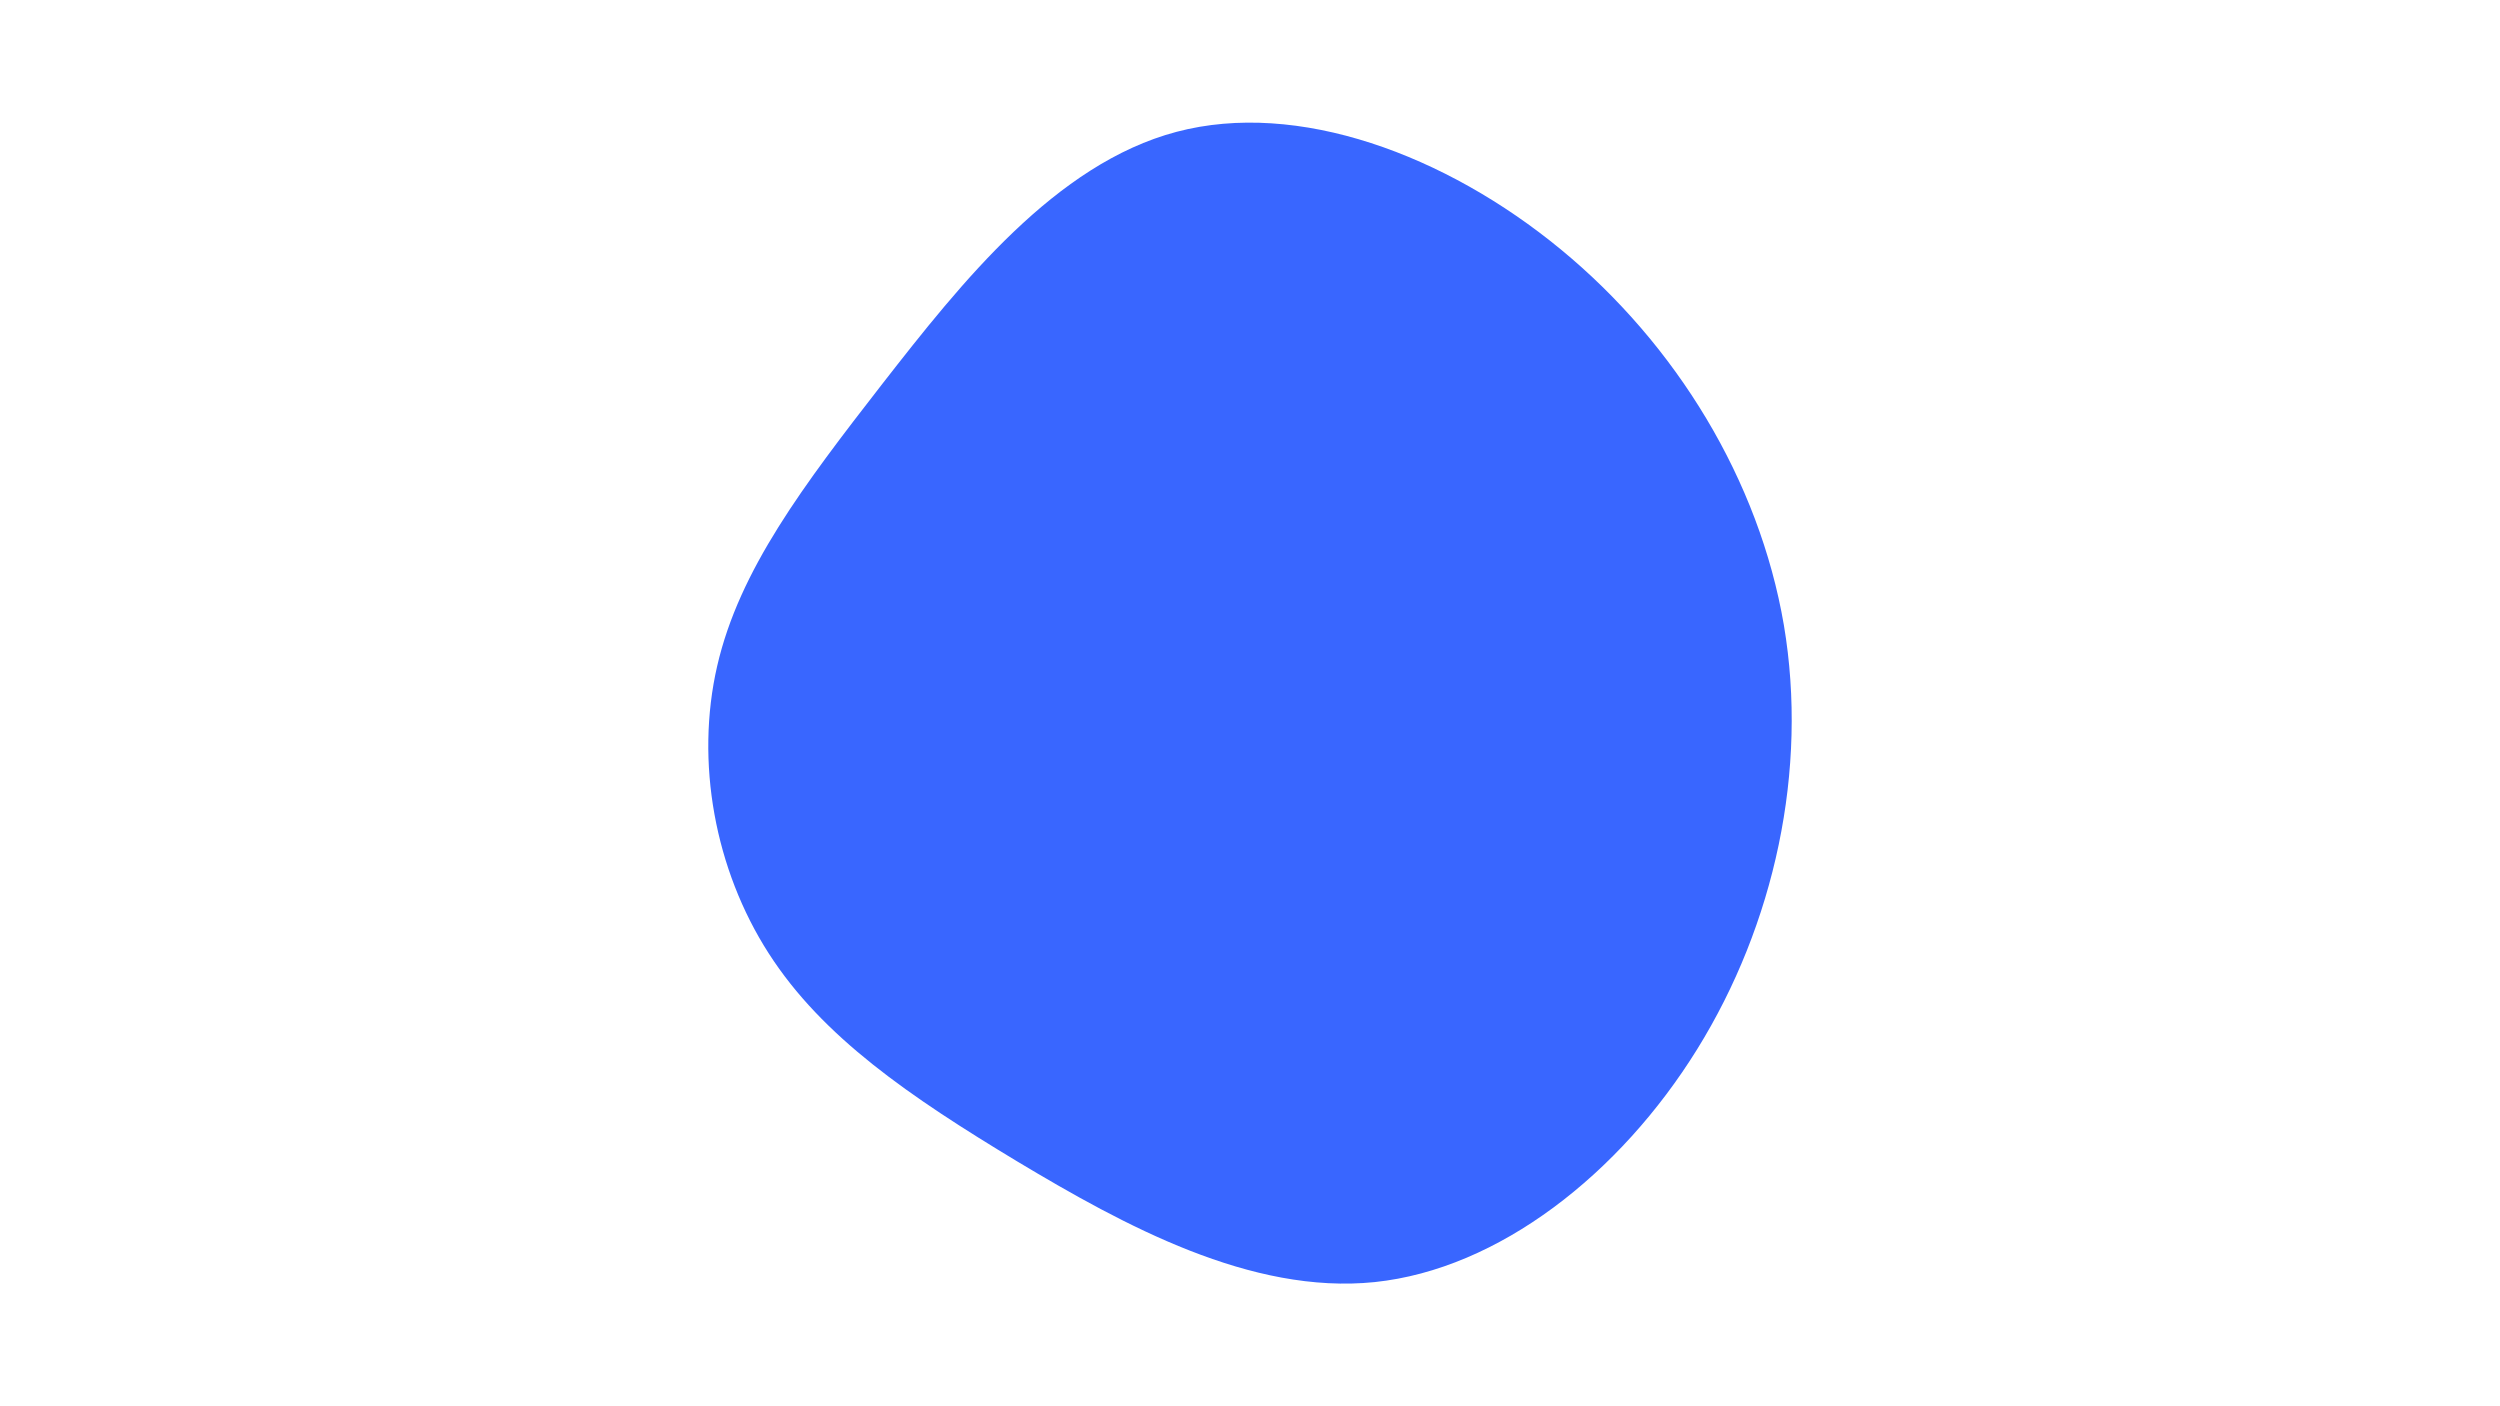 <svg id="visual" viewBox="0 0 960 540" width="960" height="540" xmlns="http://www.w3.org/2000/svg" xmlns:xlink="http://www.w3.org/1999/xlink" version="1.1"><g transform="translate(441.505 283.32)"><path d="M157.9 -187.5C202.2 -151 234 -98.9 243.5 -43.3C252.9 12.4 239.9 71.7 210.2 119.6C180.5 167.5 134 204 86.4 209C38.9 213.9 -9.8 187.3 -51 162.6C-92.1 137.8 -125.7 114.9 -146.3 82.8C-167 50.6 -174.6 9.3 -166.1 -27.6C-157.6 -64.5 -133 -96.9 -102.7 -135.9C-72.3 -174.9 -36.2 -220.4 10.3 -232.7C56.8 -245 113.6 -224 157.9 -187.5" fill="#3966ff"></path></g></svg>